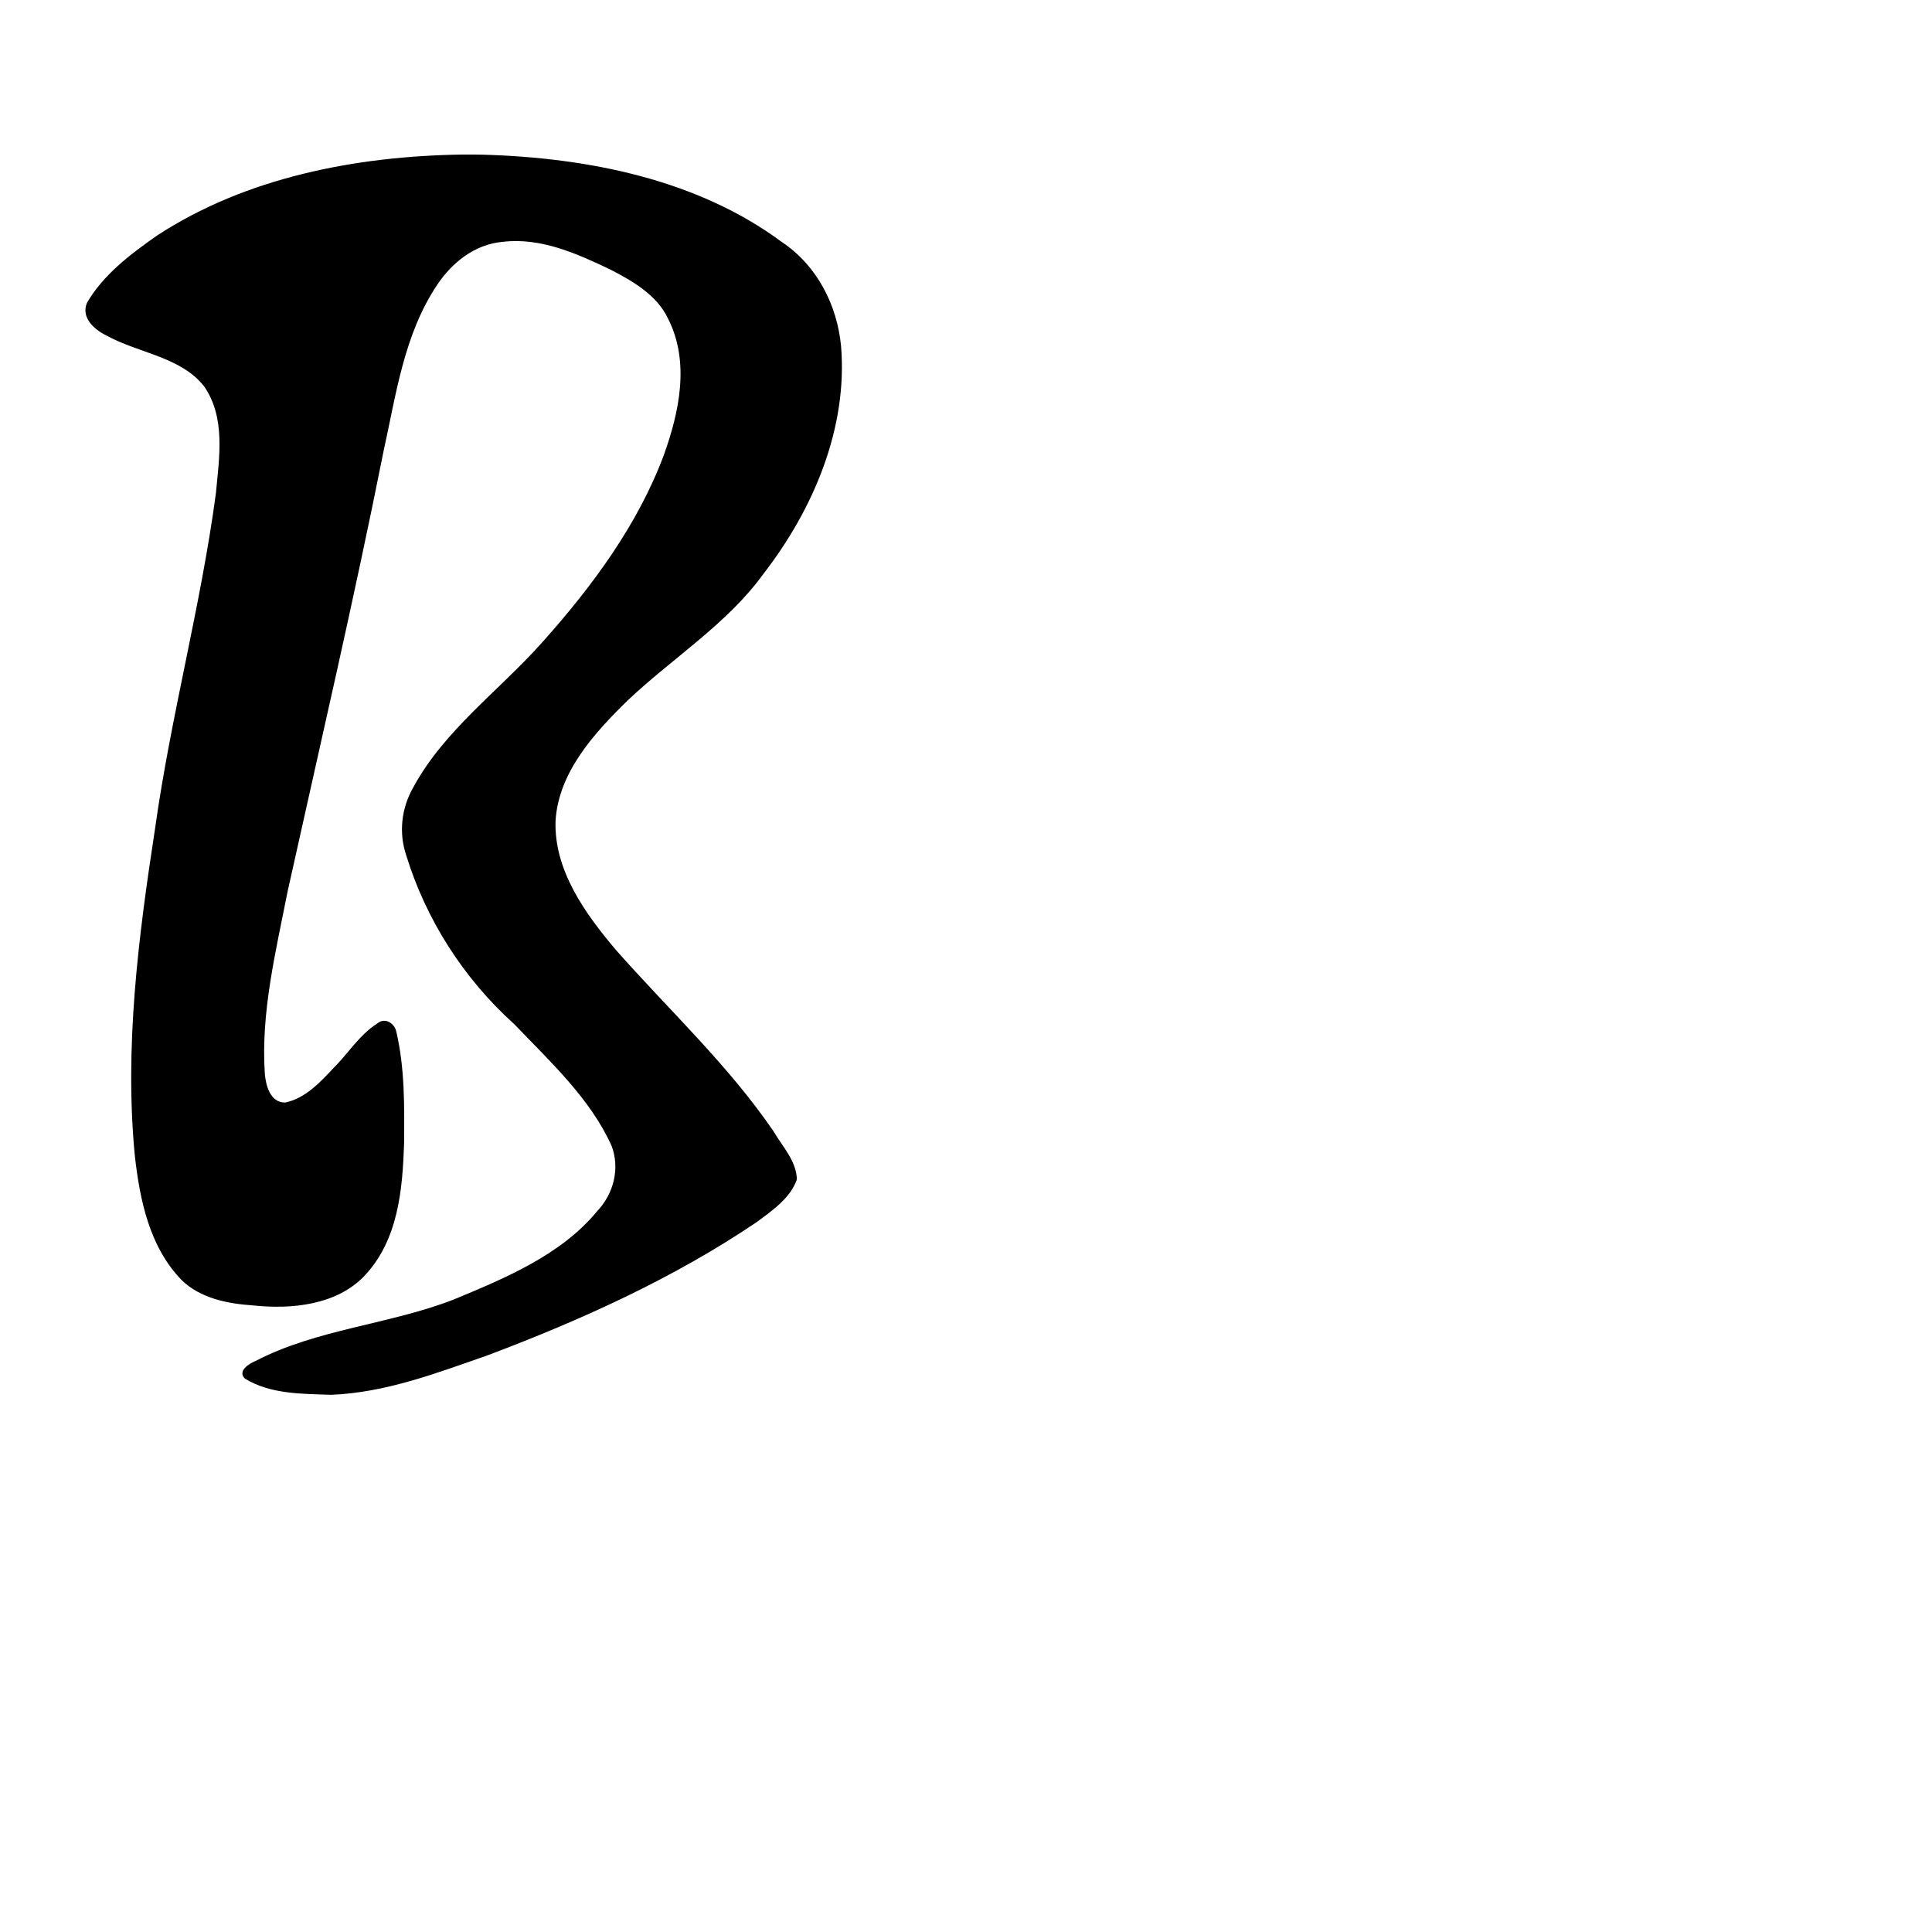 <?xml version="1.0" encoding="UTF-8" standalone="no"?>
<!-- Created with Inkscape (http://www.inkscape.org/) -->

<svg
   xmlns:dc="http://purl.org/dc/elements/1.1/"
   xmlns:cc="http://creativecommons.org/ns#"
   xmlns:rdf="http://www.w3.org/1999/02/22-rdf-syntax-ns#"
   xmlns:svg="http://www.w3.org/2000/svg"
   xmlns="http://www.w3.org/2000/svg"
   xmlns:sodipodi="http://sodipodi.sourceforge.net/DTD/sodipodi-0.dtd"
   xmlns:inkscape="http://www.inkscape.org/namespaces/inkscape"
   width="1000"
   height="1000"
   viewBox="0 0 1000 1000"
   version="1.1"
   id="svg756"
   inkscape:version="0.92.3 (2405546, 2018-03-11)"
   sodipodi:docname="u0042.svg">
  <defs
     id="defs750" />
  <sodipodi:namedview
     id="base"
     pagecolor="#ffffff"
     bordercolor="#666666"
     borderopacity="1.0"
     inkscape:pageopacity="0.0"
     inkscape:pageshadow="2"
     inkscape:zoom="0.35"
     inkscape:cx="551.42857"
     inkscape:cy="576.33663"
     inkscape:document-units="px"
     inkscape:current-layer="layer1"
     showgrid="true"
     units="px"
     inkscape:window-width="1118"
     inkscape:window-height="864"
     inkscape:window-x="615"
     inkscape:window-y="128"
     inkscape:window-maximized="0"
     showguides="true"
     inkscape:guide-bbox="true">
    <inkscape:grid
       type="xygrid"
       id="grid758" />
    <sodipodi:guide
       position="240,200"
       orientation="0,1"
       id="guide8"
       inkscape:locked="false" />
  </sodipodi:namedview>
  <g
     inkscape:label="Layer 1"
     inkscape:groupmode="layer"
     id="layer1"
     transform="translate(0,-32.417)"
     style="display:inline">
    <path
       style="display:inline;fill:#000000;stroke-width:19.745"
       d="m 239.187,112.417 c -55.052,0.802 -112.019,11.88 -157.919,41.93 -13.845,9.667 -27.939,20.412 -36.26,34.832 -3.161,7.519 3.595,13.791 10.163,16.937 16.493,9.121 38.457,10.95 50.495,26.296 11.265,16.346 7.767,36.989 6.094,55.252 -7.783,58.374 -23.39,115.51 -31.53,173.807 -8.604,56.049 -15.926,113.002 -10.404,169.537 2.581,22.409 7.426,46.672 24.149,63.947 9.627,9.396 23.667,12.269 37.107,13.156 20.184,2.138 43.214,-0.3 57.55,-15.295 17.56,-18.581 19.706,-44.821 20.528,-68.495 0.145,-19.318 0.407,-38.827 -3.995,-57.751 -0.786,-4.286 -5.733,-7.88 -9.905,-4.402 -9.378,6.029 -15.164,15.713 -22.907,23.36 -6.793,7.206 -14.356,15.403 -24.771,17.575 -7.827,0.025 -9.974,-9.011 -10.506,-14.821 -2.139,-31.8 5.66,-63.195 11.745,-94.259 16.847,-76.036 34.545,-151.901 49.741,-228.238 6.5,-29.277 10.515,-60.336 27.858,-86.147 7.492,-11.156 19.159,-20.732 33.665,-22.03 19.797,-2.437 38.635,6.138 55.793,14.308 11.966,6.123 24.39,13.473 30.035,25.685 11.191,22.299 5.71,48.082 -2.352,70.451 -13.383,35.838 -36.809,67.599 -62.615,96.525 -22.299,25.095 -51.024,45.762 -67.017,75.349 -6.169,10.738 -7.601,23.436 -3.708,35.091 10.159,33.053 29.428,63.635 55.957,87.506 18.595,19.426 39.237,38.399 50.299,62.804 4.535,11.617 1.253,24.954 -7.465,34.087 -18.534,22.467 -47.187,34.461 -74.177,45.641 -33.393,12.961 -70.79,15.267 -102.616,31.827 -3.461,1.43 -9.406,5.232 -5.469,9.084 13.127,8.116 29.569,7.884 44.716,8.397 28.16,-1.103 54.582,-11.281 80.683,-20.345 48.786,-18.366 96.692,-40.087 139.474,-69.01 8.162,-6.029 17.499,-12.498 20.832,-22.082 -0.14,-9.432 -7.454,-17.076 -12.107,-24.98 -23.213,-34.038 -53.985,-62.646 -81.379,-93.641 -16.228,-19.119 -32.29,-41.573 -31.415,-67.063 1.545,-25.063 19.934,-45.371 37.689,-62.619 23.174,-21.85 51.251,-39.355 69.918,-65.191 26.113,-33.728 43.695,-75.777 40.166,-117.956 -1.991,-20.757 -12.144,-41.499 -30.7,-53.819 -43.57,-32.317 -100.269,-43.645 -154.705,-45.176 -3.578,-0.078 -7.157,-0.091 -10.736,-0.065 z"
       id="path493"
       inkscape:connector-curvature="0" />
  </g>
</svg>
